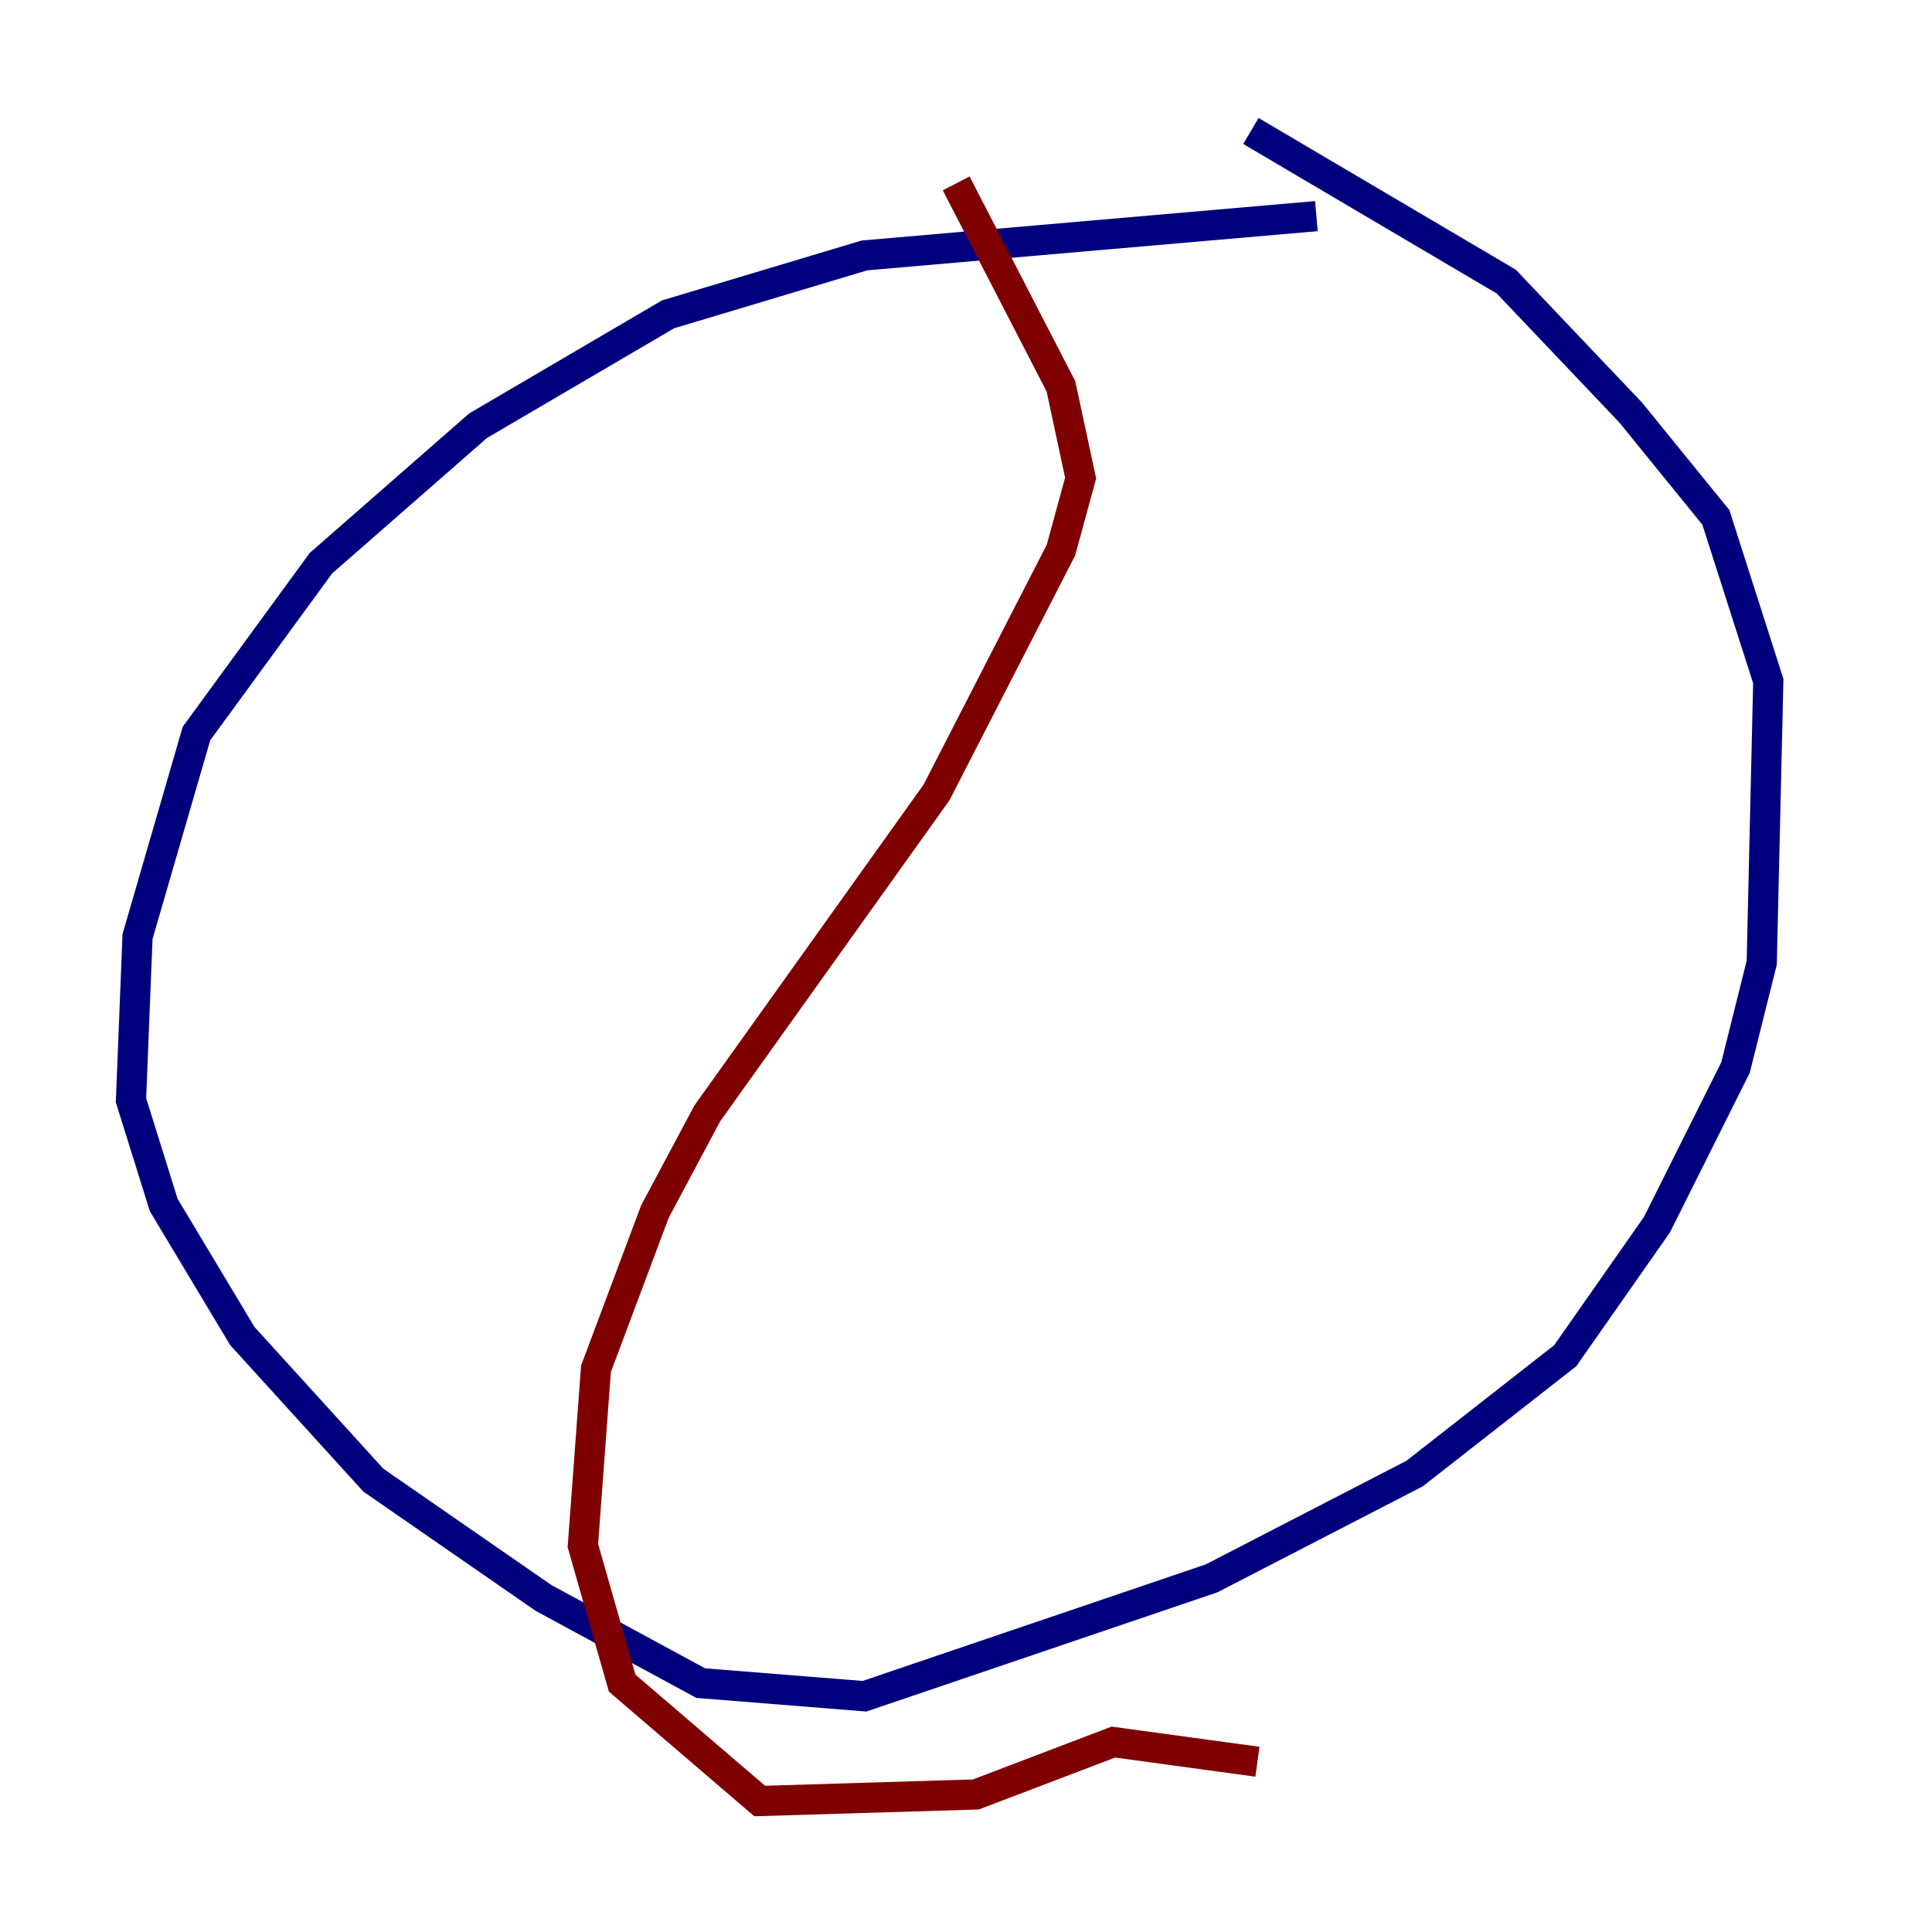 <?xml version="1.0" encoding="utf-8" ?>
<svg baseProfile="tiny" height="128" version="1.2" viewBox="0,0,128,128" width="128" xmlns="http://www.w3.org/2000/svg" xmlns:ev="http://www.w3.org/2001/xml-events" xmlns:xlink="http://www.w3.org/1999/xlink"><defs /><polyline fill="none" points="87.214,14.319 57.275,16.922 44.258,20.827 31.675,28.203 21.261,37.315 13.017,48.597 9.112,62.047 8.678,72.895 10.848,79.837 16.054,88.515 24.732,98.061 36.014,105.871 46.427,111.512 57.275,112.38 80.271,104.57 93.722,97.627 103.702,89.817 109.776,81.139 114.983,70.725 116.719,63.783 117.153,45.125 113.681,34.278 108.041,27.336 99.797,18.658 82.875,8.678" stroke="#00007f" stroke-width="2" /><polyline fill="none" points="63.349,12.149 70.291,25.6 71.593,31.675 70.291,36.447 62.047,52.502 46.861,73.763 43.39,80.271 39.485,90.685 38.617,102.4 41.22,111.512 50.332,119.322 64.651,118.888 73.763,115.417 83.308,116.719" stroke="#7f0000" stroke-width="2" /></svg>